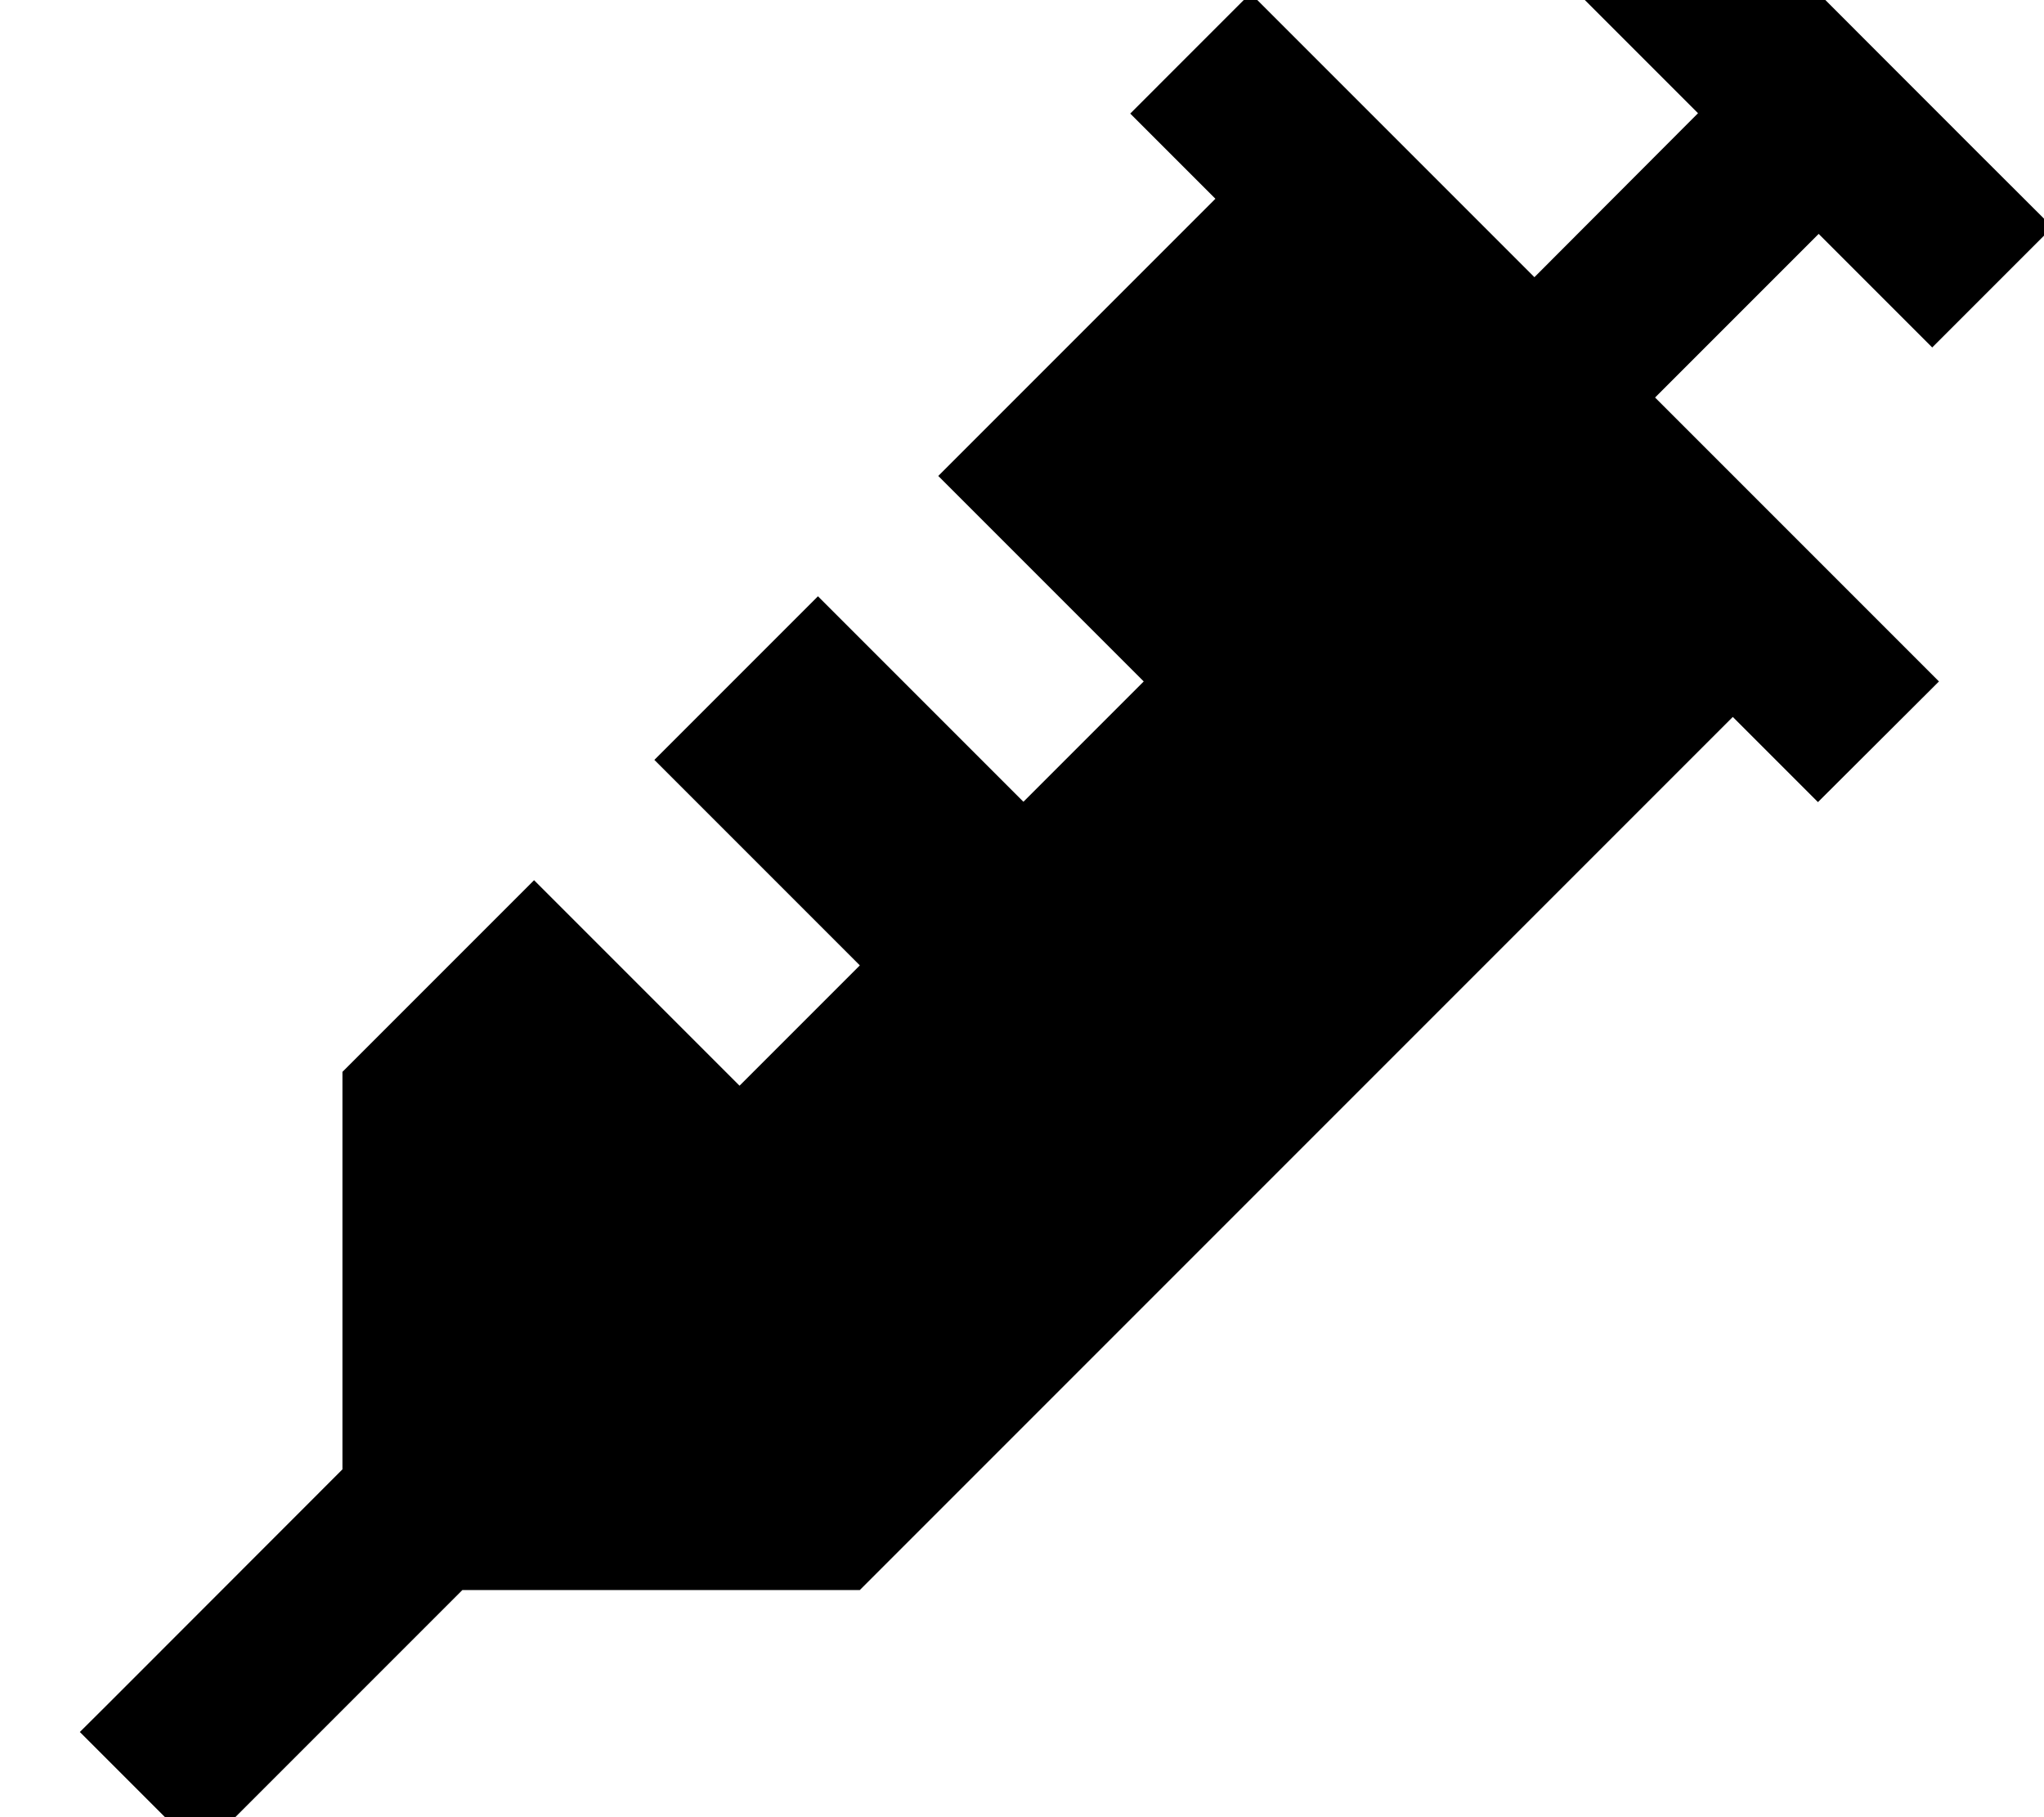 <svg xmlns="http://www.w3.org/2000/svg" viewBox="0 0 576 512"><!--! Font Awesome Pro 7.0.1 by @fontawesome - https://fontawesome.com License - https://fontawesome.com/license (Commercial License) Copyright 2025 Fonticons, Inc. --><path fill="currentColor" d="M497.4-17l-17-17-33.9 33.9c11.6 11.6 22.3 22.3 32 32L432.4 78.1c-49.7-49.7-76.4-76.4-80-80L318.5 32c13 13 21 21 24 24l-78.1 78.1c31.3 31.3 50.6 50.6 57.9 57.9l-33.9 33.9c-7.3-7.3-26.6-26.6-57.9-57.9l-46.1 46.1 57.9 57.9-33.9 33.9c-7.3-7.3-26.6-26.6-57.9-57.9l-47 47-7 7 0 112C51.8 458.7 27.2 483.4 22.5 488l33.9 33.9c4.6-4.6 29.3-29.3 73.9-73.9l112 0 7-7 239-239c3 3 11 11 24 24L546.4 192c-3.6-3.6-30.3-30.3-80-80l46.1-46.1c9.7 9.7 20.4 20.4 32 32L578.4 64c-20.5-20.4-70-70-81-81z"/></svg>